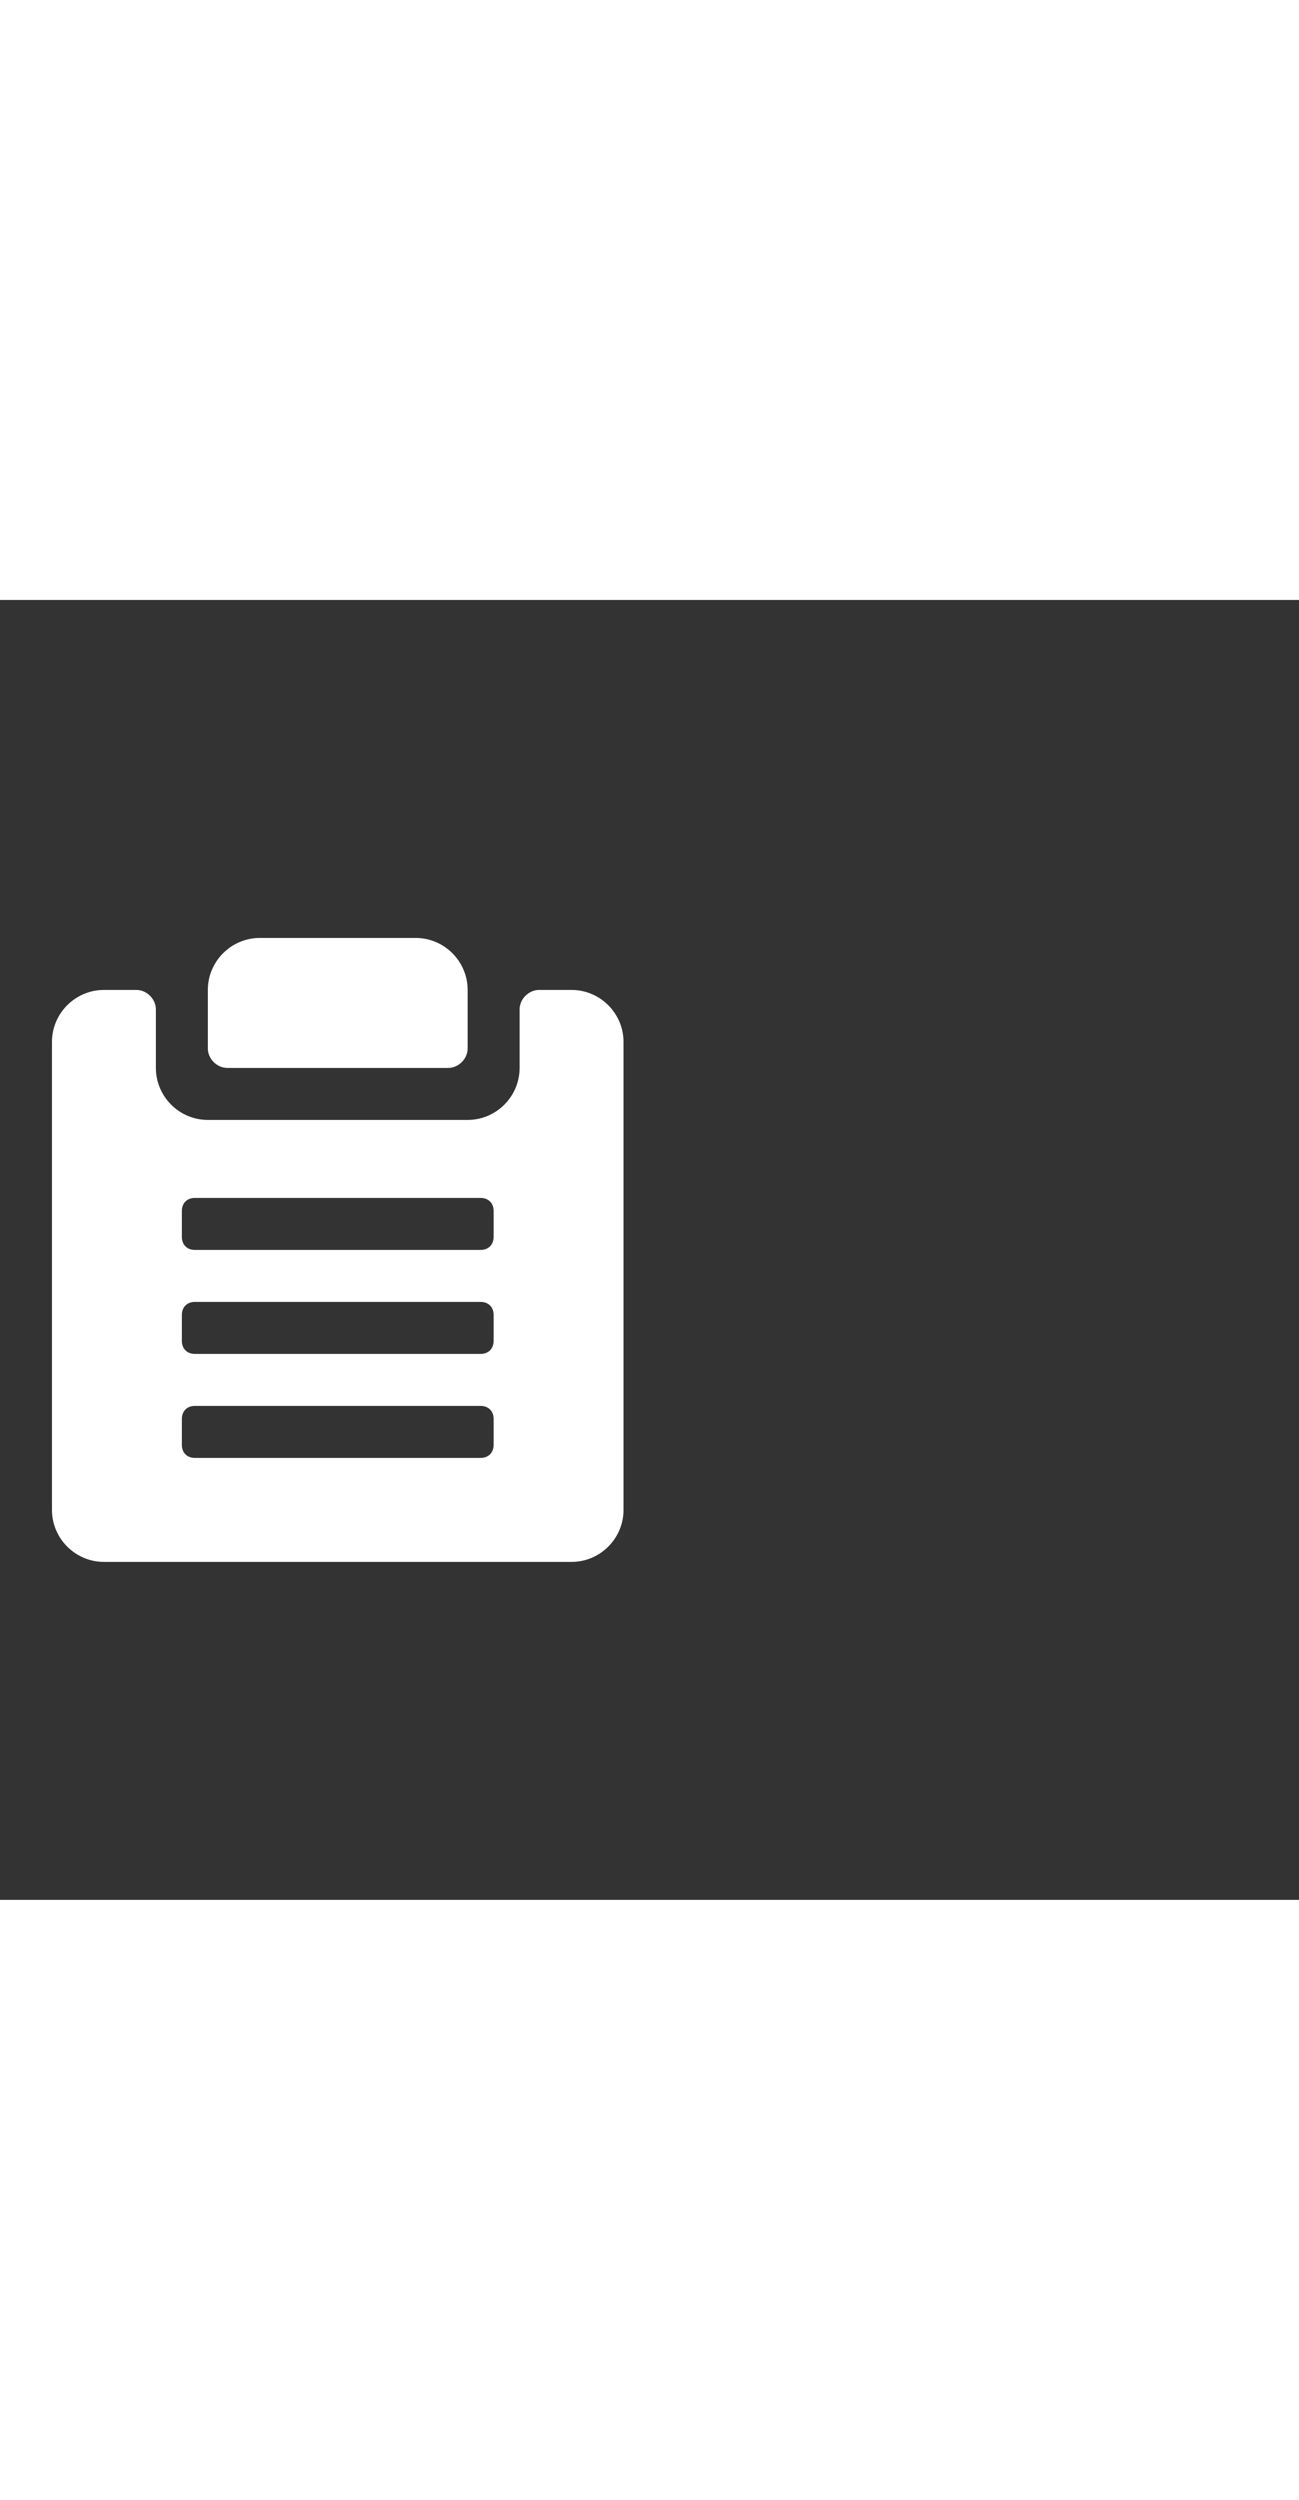 <svg xmlns="http://www.w3.org/2000/svg" width="52" height="100" viewBox="0 -24 100 100" weight="100"><rect x="0" y="-24" width="100" height="100" fill="#333333" stroke="none"/><path d="M17.5 12h17c.8 0 1.5-.7 1.5-1.5V6c0-2.2-1.8-4-4-4H20c-2.2 0-4 1.8-4 4v4.5c0 .8.7 1.5 1.5 1.5zM44 6h-2.5c-.8 0-1.5.7-1.5 1.5V12c0 2.2-1.8 4-4 4H16c-2.2 0-4-1.8-4-4V7.5c0-.8-.7-1.5-1.5-1.5H8c-2.2 0-4 1.8-4 4v36c0 2.2 1.8 4 4 4h36c2.2 0 4-1.8 4-4V10c0-2.2-1.8-4-4-4zm-6 35c0 .6-.4 1-1 1H15c-.6 0-1-.4-1-1v-2c0-.6.4-1 1-1h22c.6 0 1 .4 1 1v2zm0-8c0 .6-.4 1-1 1H15c-.6 0-1-.4-1-1v-2c0-.6.4-1 1-1h22c.6 0 1 .4 1 1v2zm0-8c0 .6-.4 1-1 1H15c-.6 0-1-.4-1-1v-2c0-.6.4-1 1-1h22c.6 0 1 .4 1 1v2z M0.48 0.48" fill="#fff"/></svg>